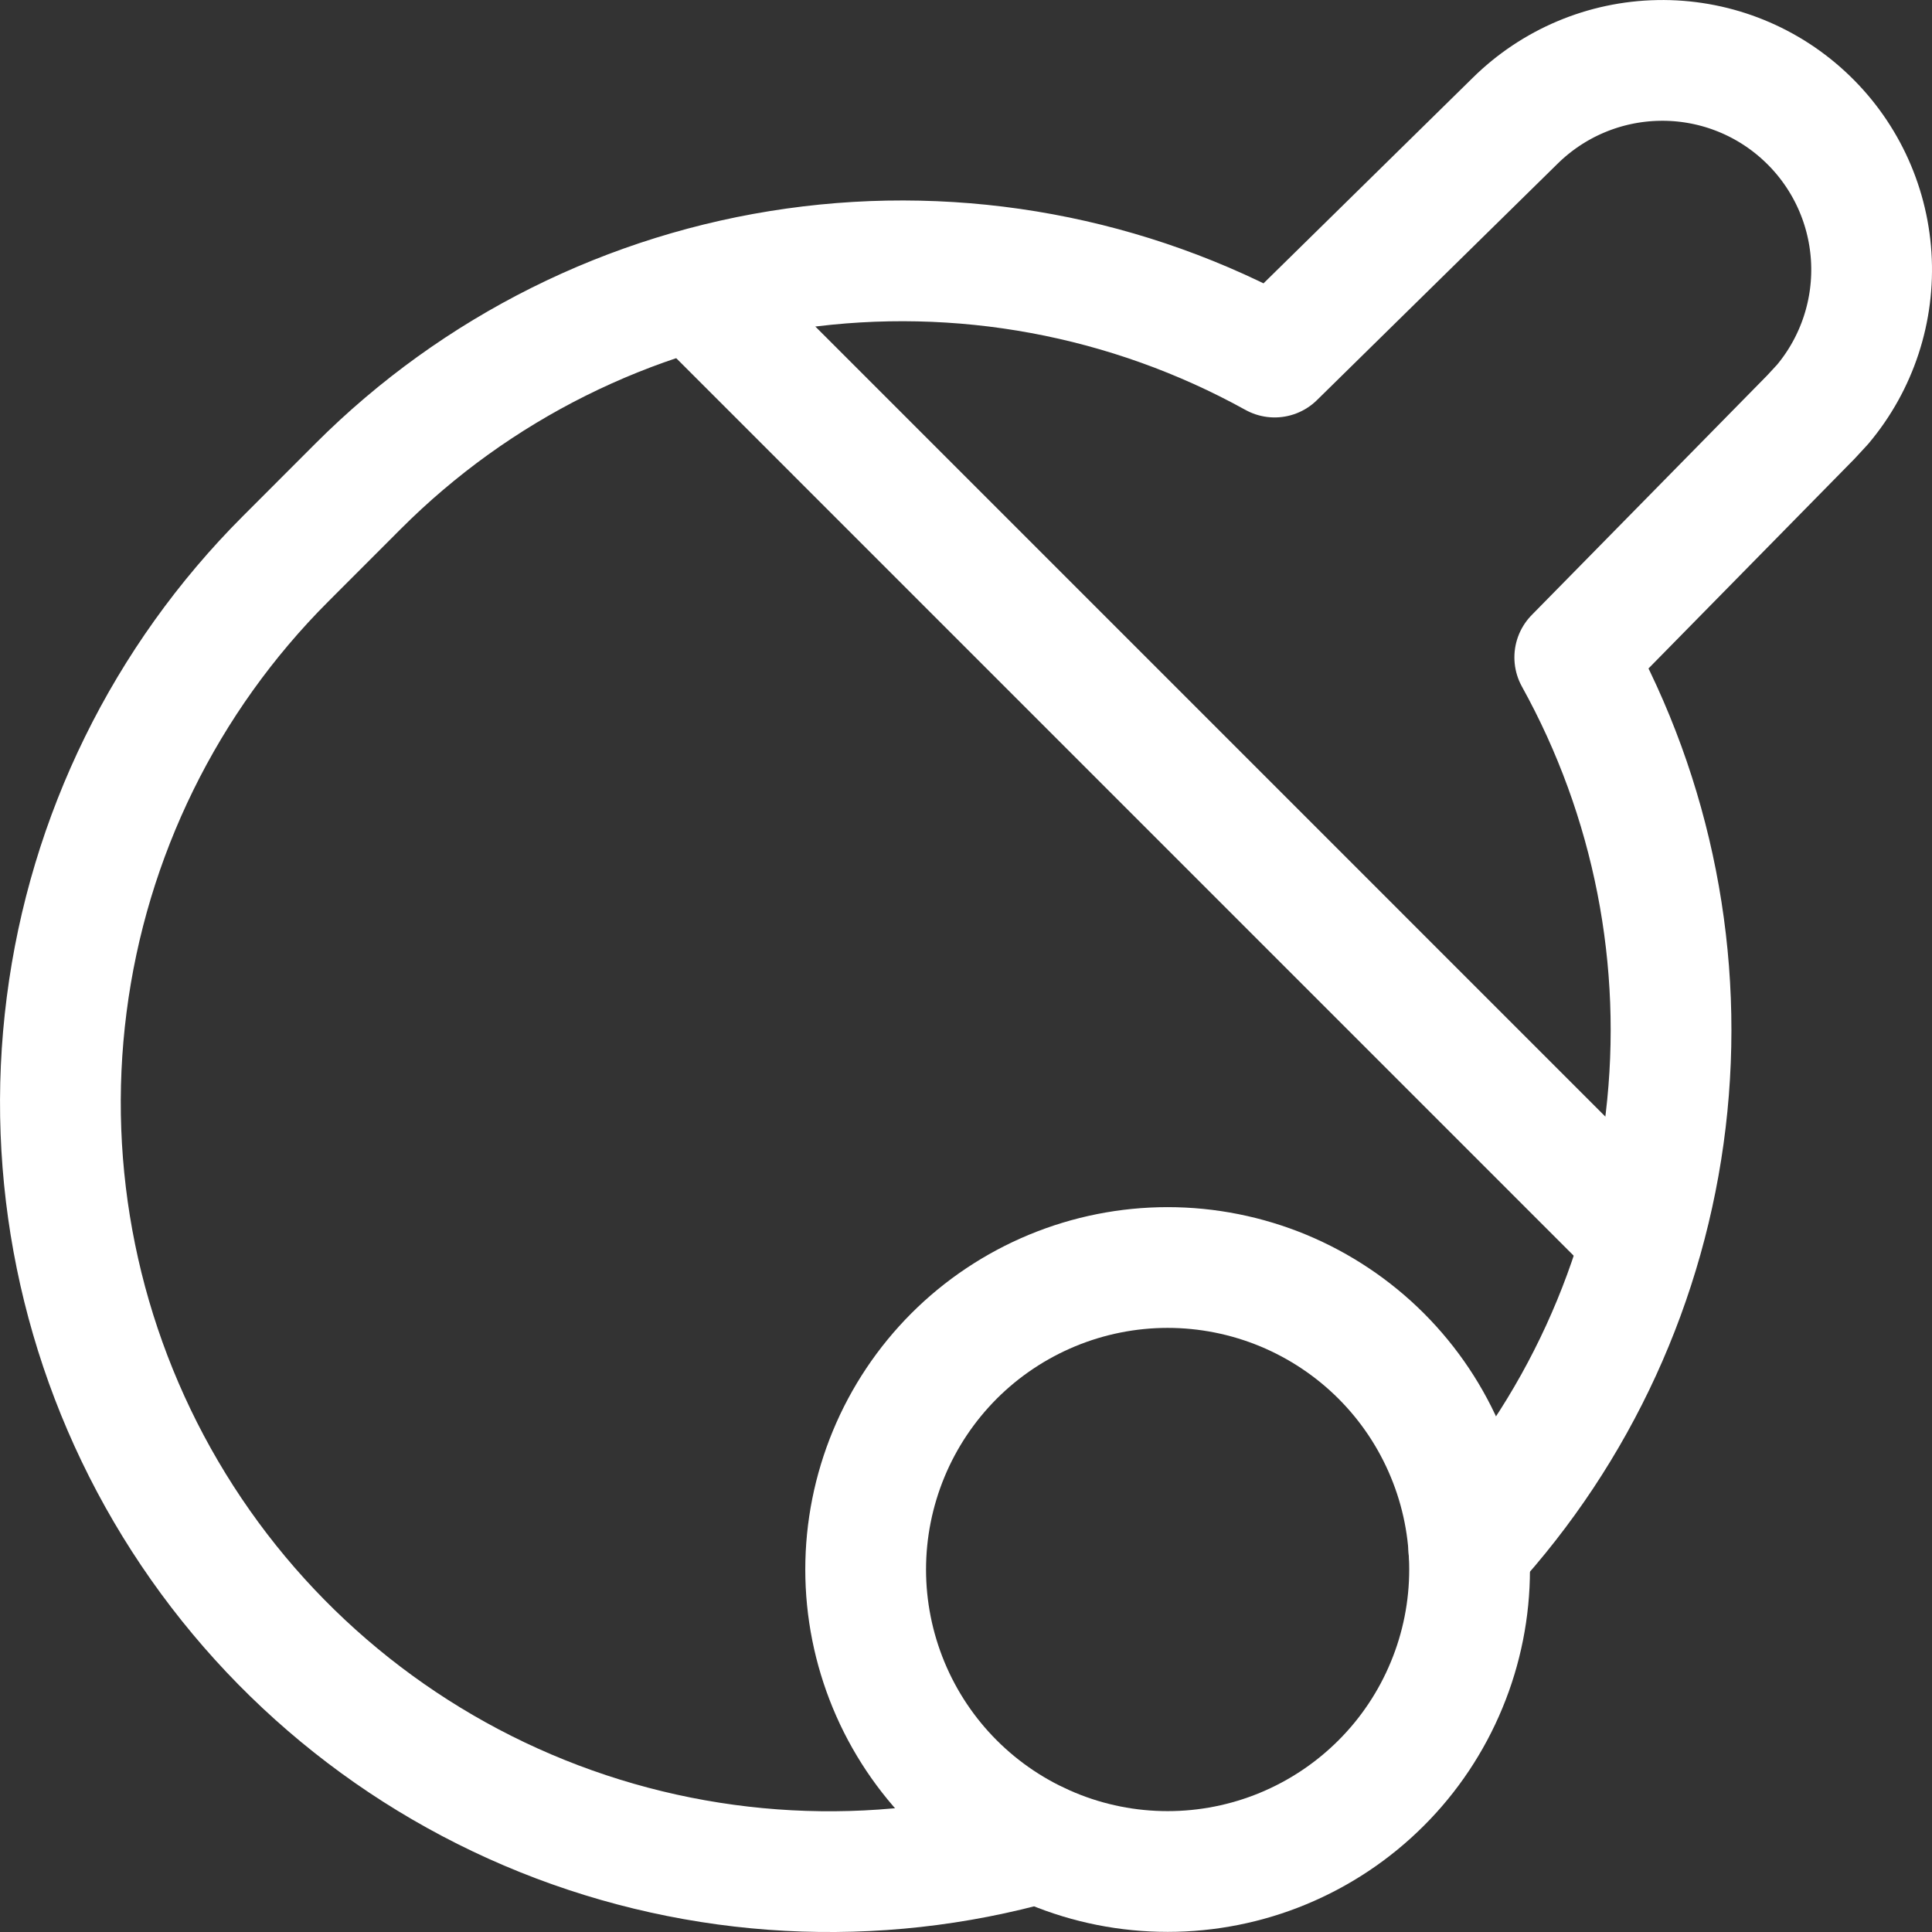 <svg width="32" height="32" viewBox="0 0 32 32" fill="none" xmlns="http://www.w3.org/2000/svg">
<rect x="0" y="0" width="32" height="32" fill="#333333" stroke="none"/>
<path d="M17.202 30.52C14.49 31.287 11.599 31.132 8.984 30.08C6.368 29.028 4.176 27.138 2.75 24.706C1.324 22.274 0.745 19.438 1.104 16.642C1.462 13.845 2.738 11.247 4.732 9.254L5.932 8.053C7.887 6.097 10.426 4.83 13.164 4.445C15.903 4.059 18.692 4.575 21.112 5.914L25.091 2.005C25.725 1.377 26.577 1.017 27.469 1.001C28.361 0.984 29.225 1.312 29.881 1.917C30.538 2.521 30.936 3.355 30.993 4.246C31.05 5.136 30.762 6.015 30.188 6.698L29.994 6.908L26.083 10.888C27.377 13.224 27.904 15.908 27.589 18.56C27.274 21.212 26.134 23.698 24.329 25.666" stroke="white" stroke-width="2" stroke-linecap="round" stroke-linejoin="round"/>
<path d="M11.504 4.822L27.175 20.494M14.338 25.996C14.338 26.653 14.468 27.303 14.719 27.91C14.97 28.517 15.339 29.069 15.803 29.533C16.267 29.997 16.819 30.366 17.426 30.617C18.032 30.869 18.683 30.998 19.34 30.998C19.996 30.998 20.647 30.869 21.254 30.617C21.86 30.366 22.412 29.997 22.876 29.533C23.341 29.069 23.709 28.517 23.96 27.91C24.212 27.303 24.341 26.653 24.341 25.996C24.341 25.339 24.212 24.689 23.96 24.082C23.709 23.475 23.341 22.924 22.876 22.459C22.412 21.995 21.86 21.627 21.254 21.375C20.647 21.124 19.996 20.994 19.34 20.994C18.683 20.994 18.032 21.124 17.426 21.375C16.819 21.627 16.267 21.995 15.803 22.459C15.339 22.924 14.97 23.475 14.719 24.082C14.468 24.689 14.338 25.339 14.338 25.996Z" stroke="white" stroke-width="2" stroke-linecap="round" stroke-linejoin="round"/>
</svg>
